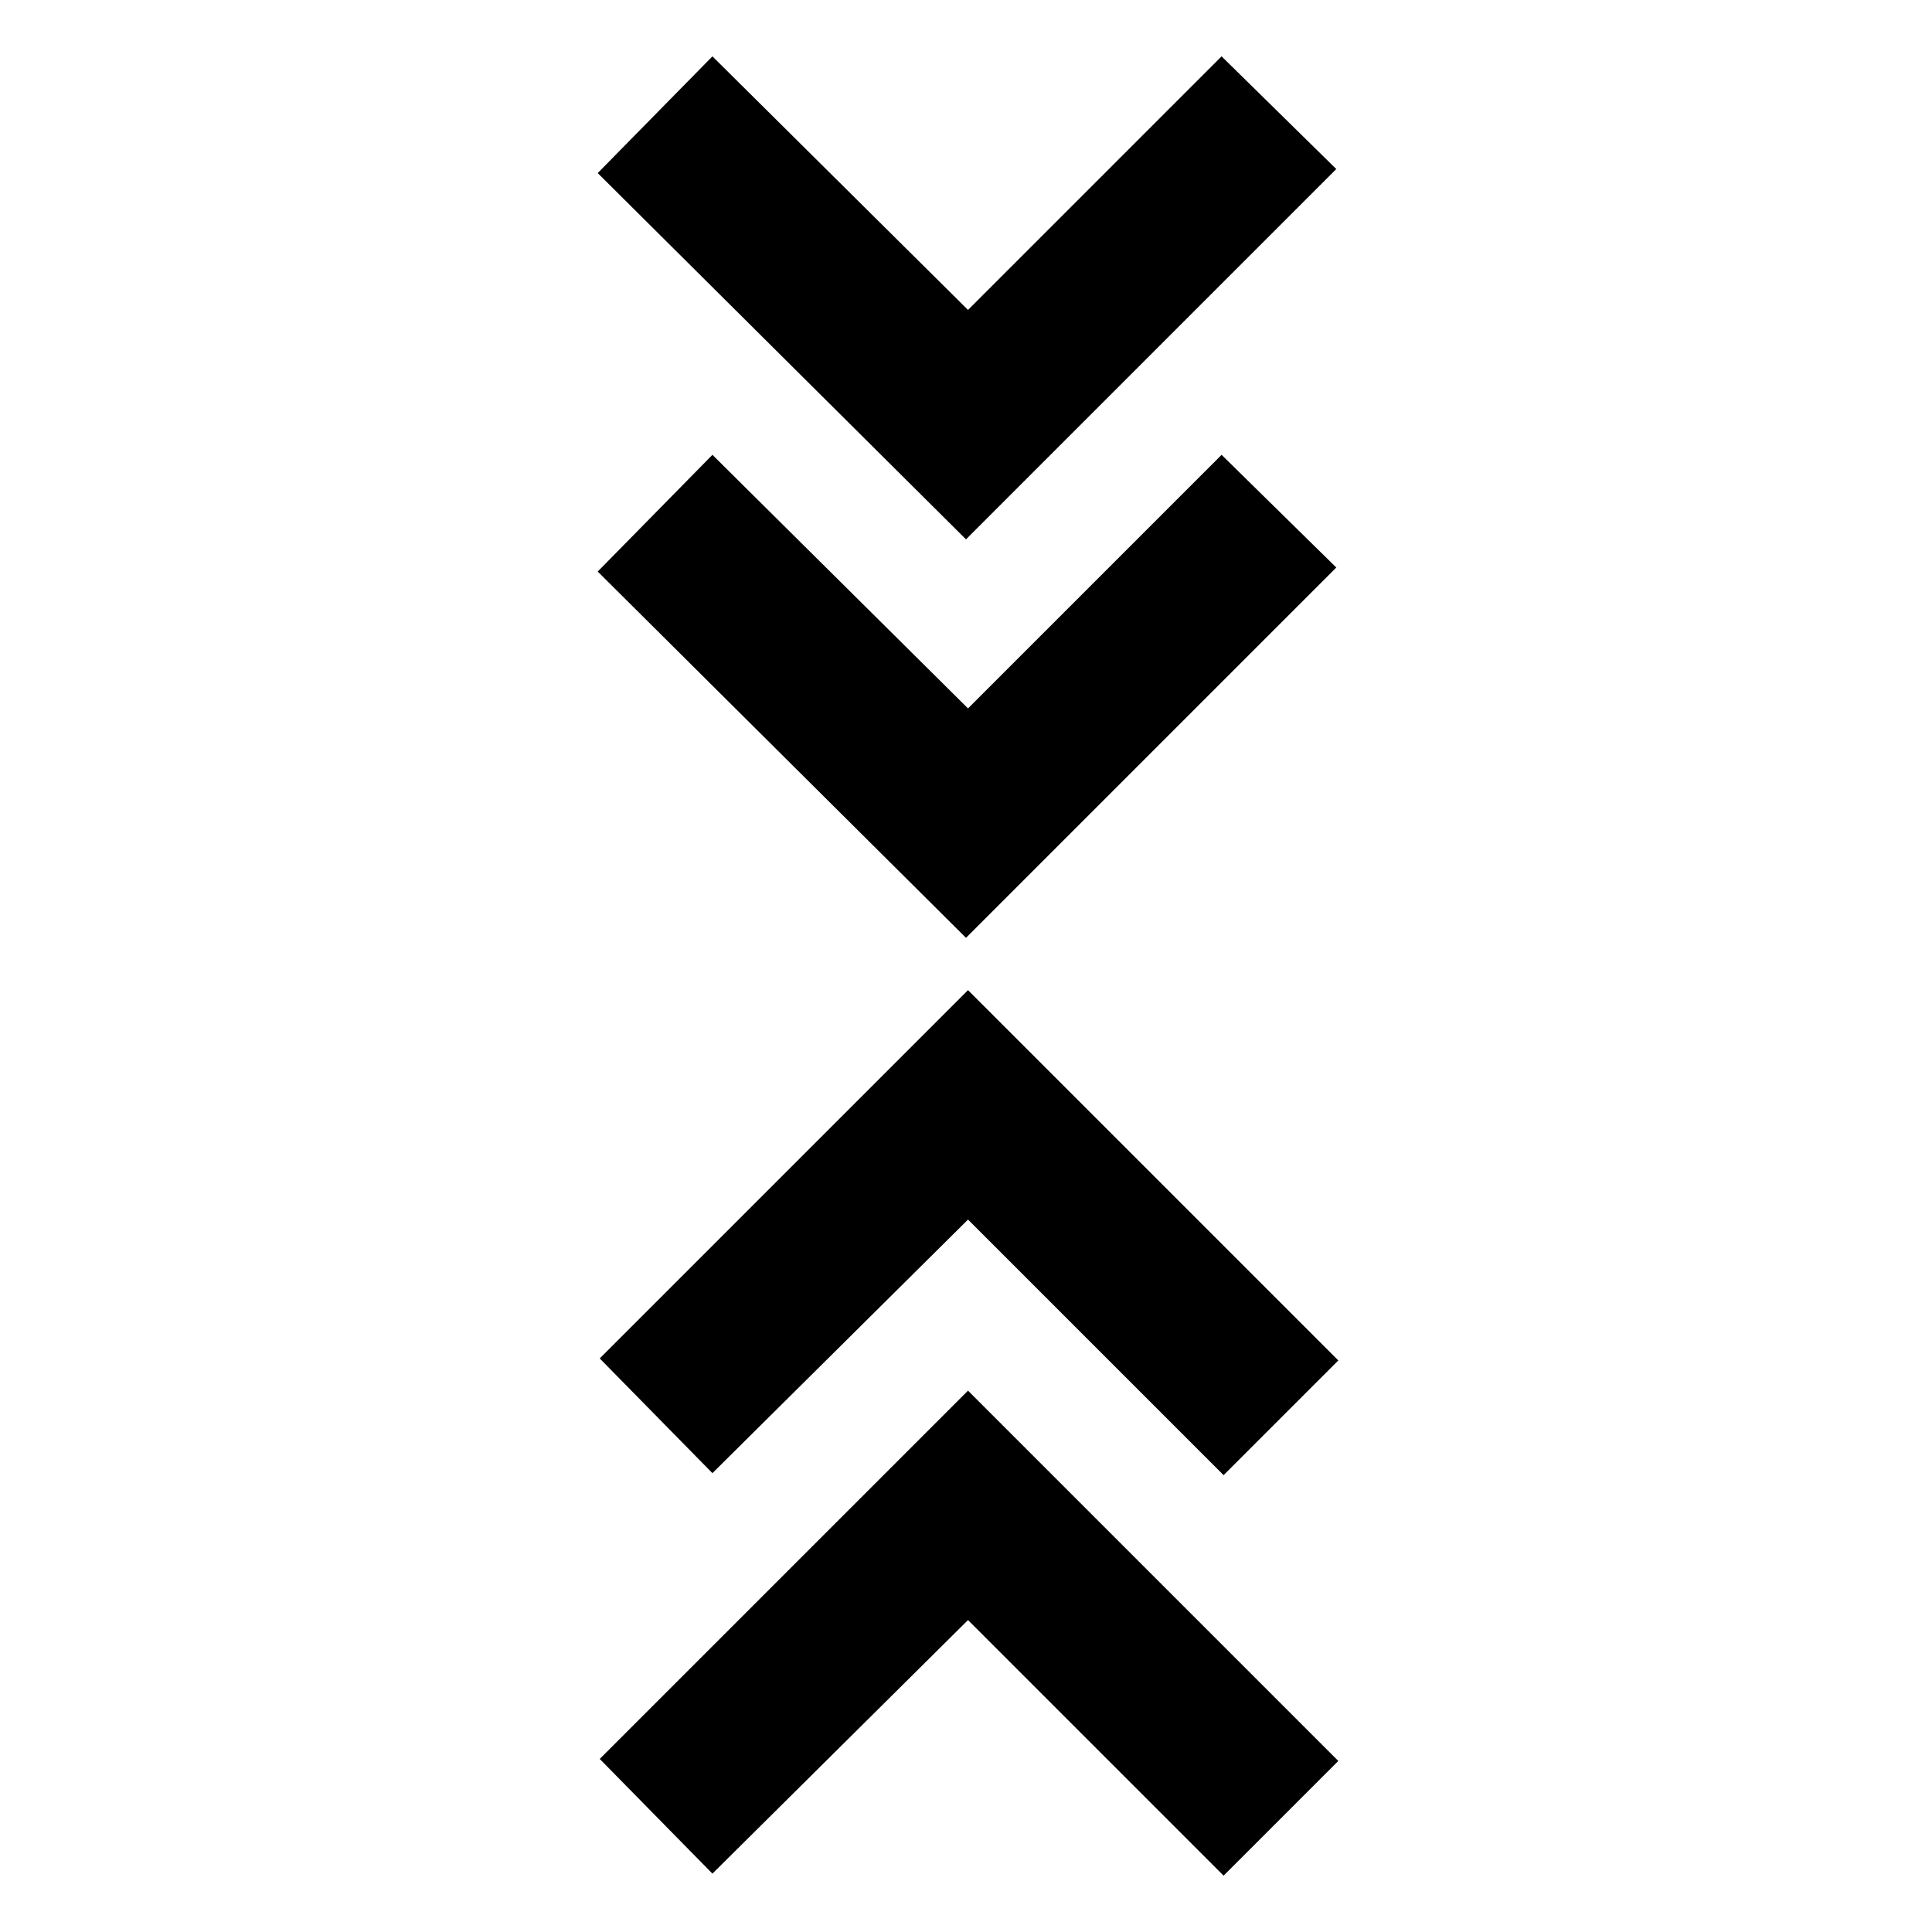 <svg xmlns="http://www.w3.org/2000/svg" height="24" width="24"><path d="m8.85 23.275-1.4-1.425 4.575-4.575 4.6 4.6L15.2 23.3l-3.175-3.175Zm0-4.975-1.4-1.425 4.575-4.575 4.6 4.6-1.425 1.425-3.175-3.175ZM12 11.65 7.425 7.1 8.85 5.65l3.175 3.15 3.15-3.15 1.425 1.4Zm0-4.95L7.425 2.15 8.85.7l3.175 3.15L15.175.7 16.6 2.1Z"/></svg>